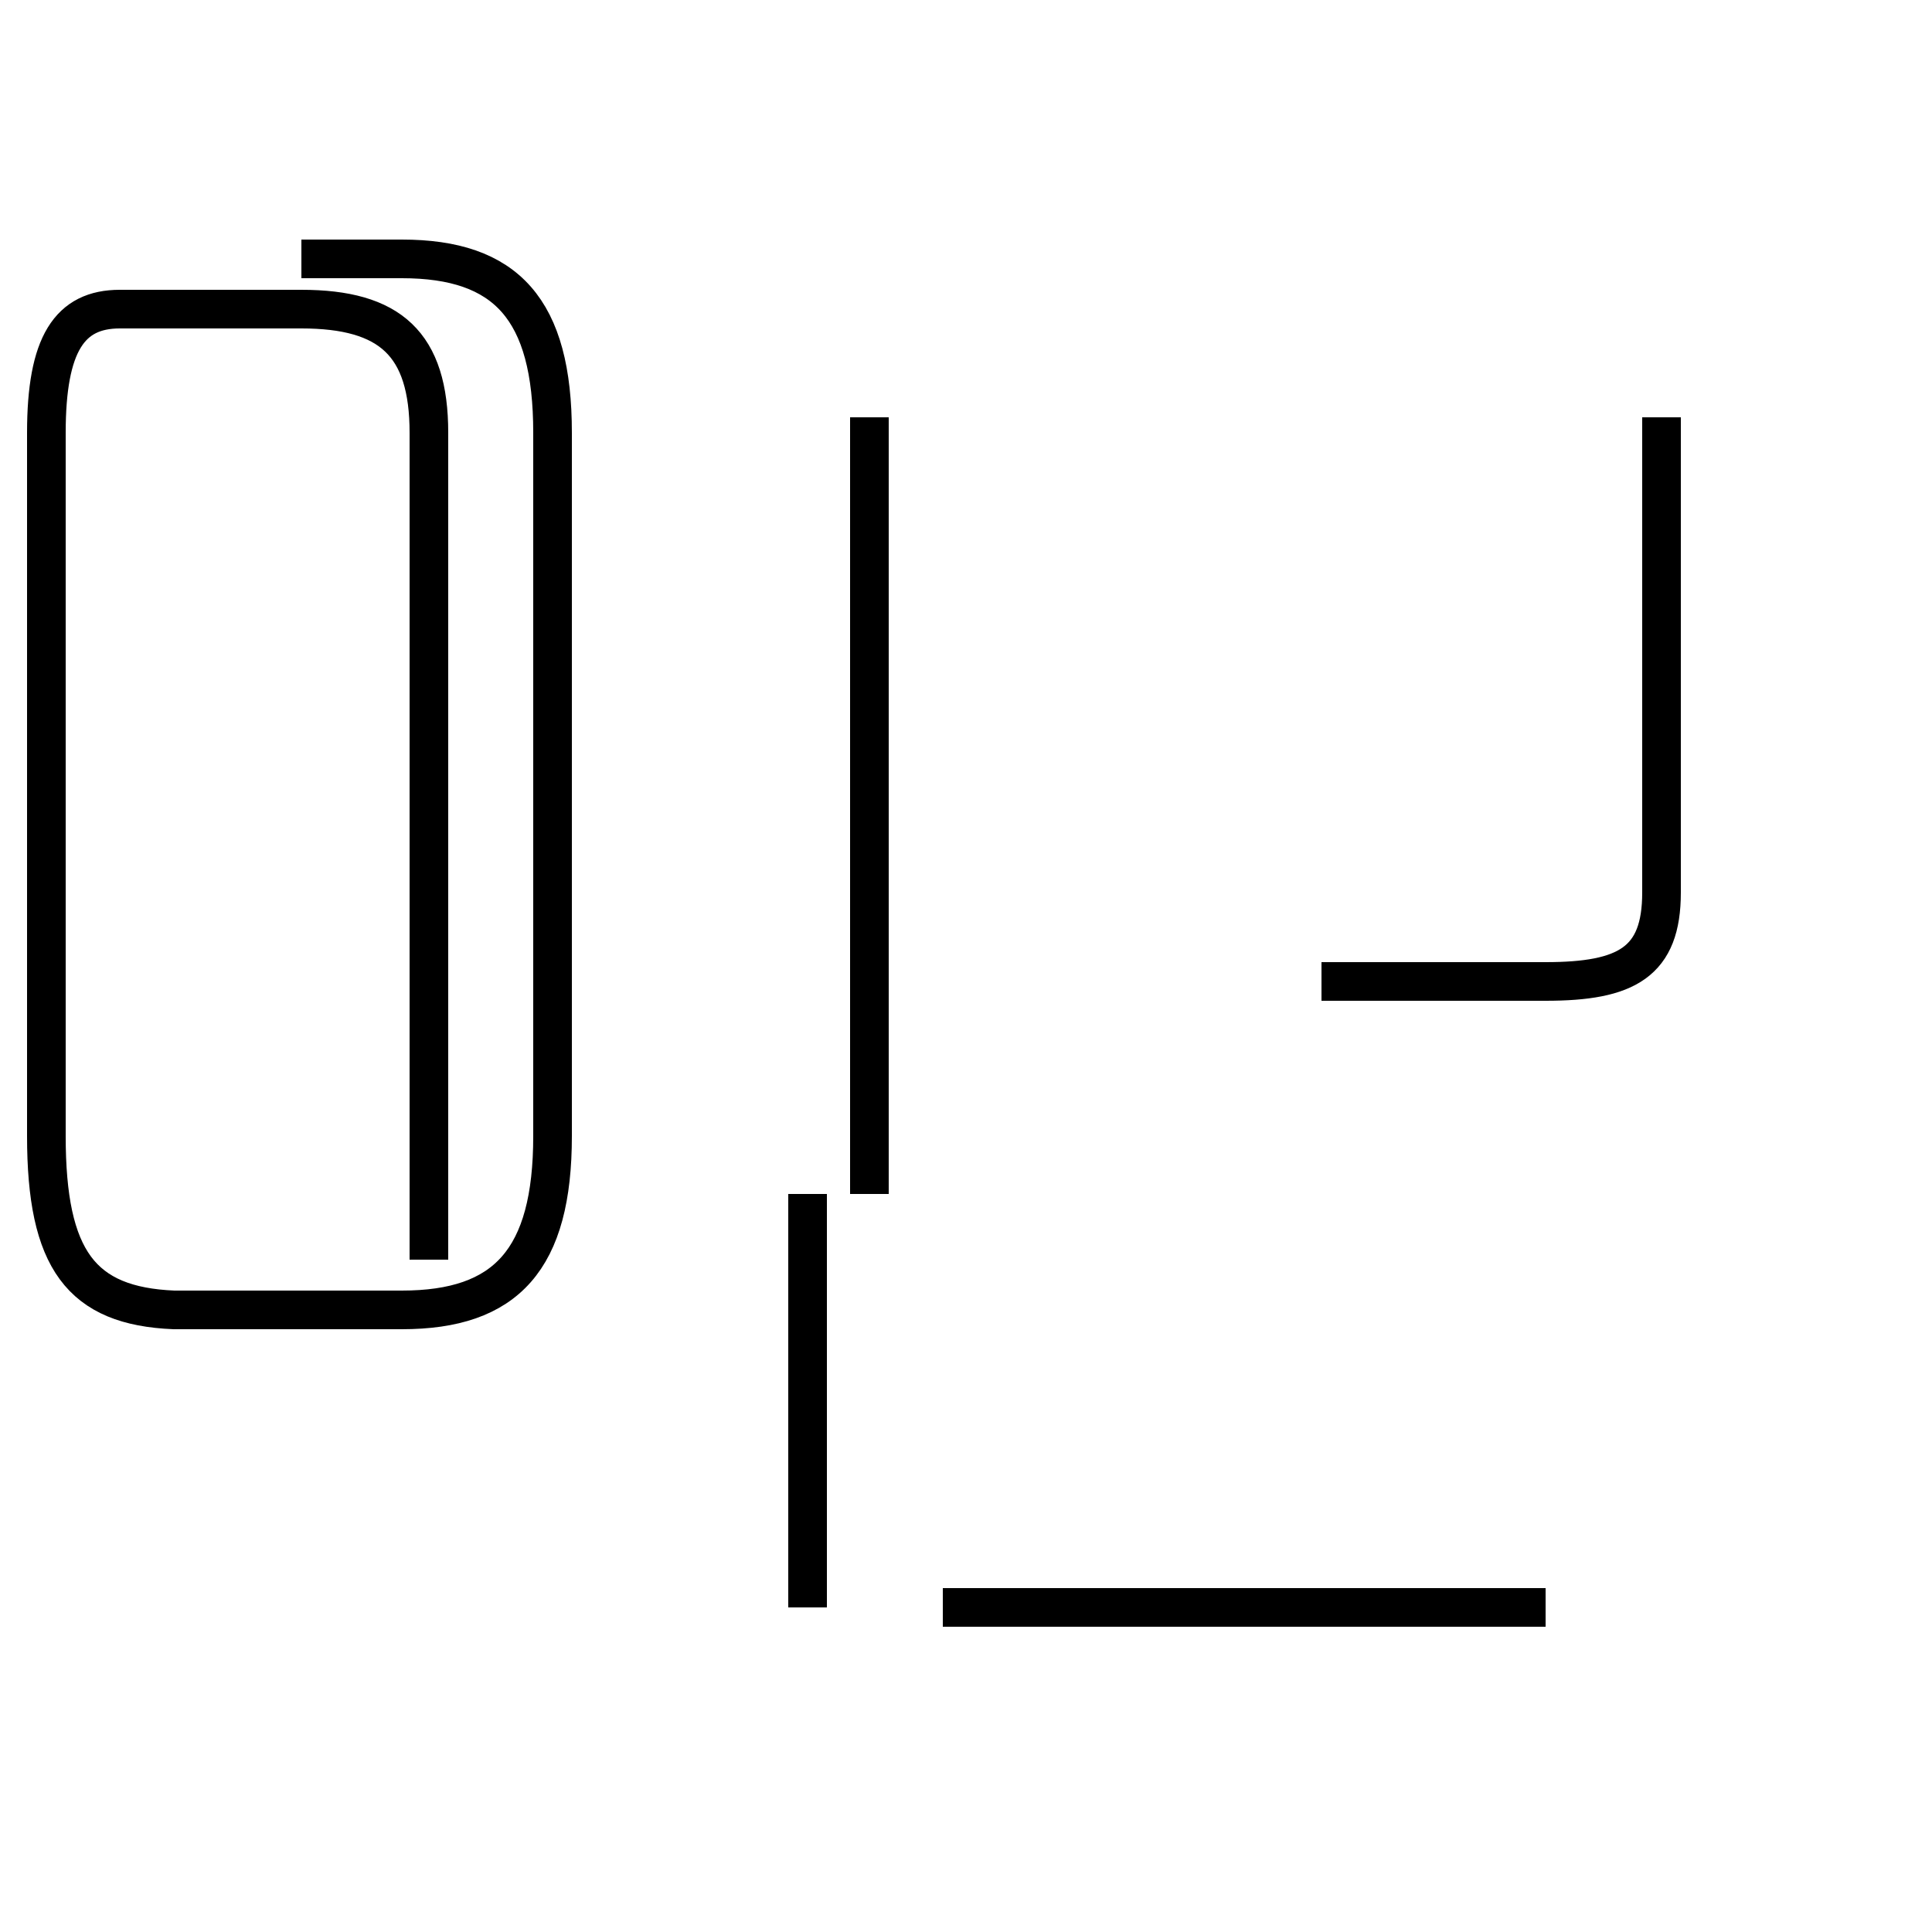 <?xml version='1.0' encoding='utf8'?>
<svg viewBox="0.0 -44.0 50.0 50.0" version="1.1" xmlns="http://www.w3.org/2000/svg">
<rect x="0.0" y="-44.0" width="50.0" height="50.0" fill="#808080" stroke="none"/>
<rect x="-1000" y="-1000" width="2000" height="2000" stroke="white" fill="white"/>
<g style="fill:none; stroke:#000000;  stroke-width:1">
<path d="M 11.1 11.4 L 11.1 32.8 C 11.1 35.1 10.1 36.0 7.8 36.0 L 3.1 36.0 C 1.8 36.0 1.2 35.1 1.2 32.8 L 1.2 14.6 C 1.2 11.4 2.1 10.2 4.5 10.1 L 10.4 10.1 C 13.1 10.1 14.3 11.4 14.3 14.6 L 14.3 32.8 C 14.3 36.0 13.1 37.3 10.4 37.3 L 7.8 37.3 M 22.5 13.1 L 22.5 33.2 M 20.9 13.1 L 20.9 2.4 M 40.0 2.4 L 24.4 2.4 M 43.0 33.2 L 43.0 20.9 C 43.0 19.1 42.1 18.6 40.0 18.6 L 34.2 18.6 " transform="scale(1, -1)" />
</g>
</svg>